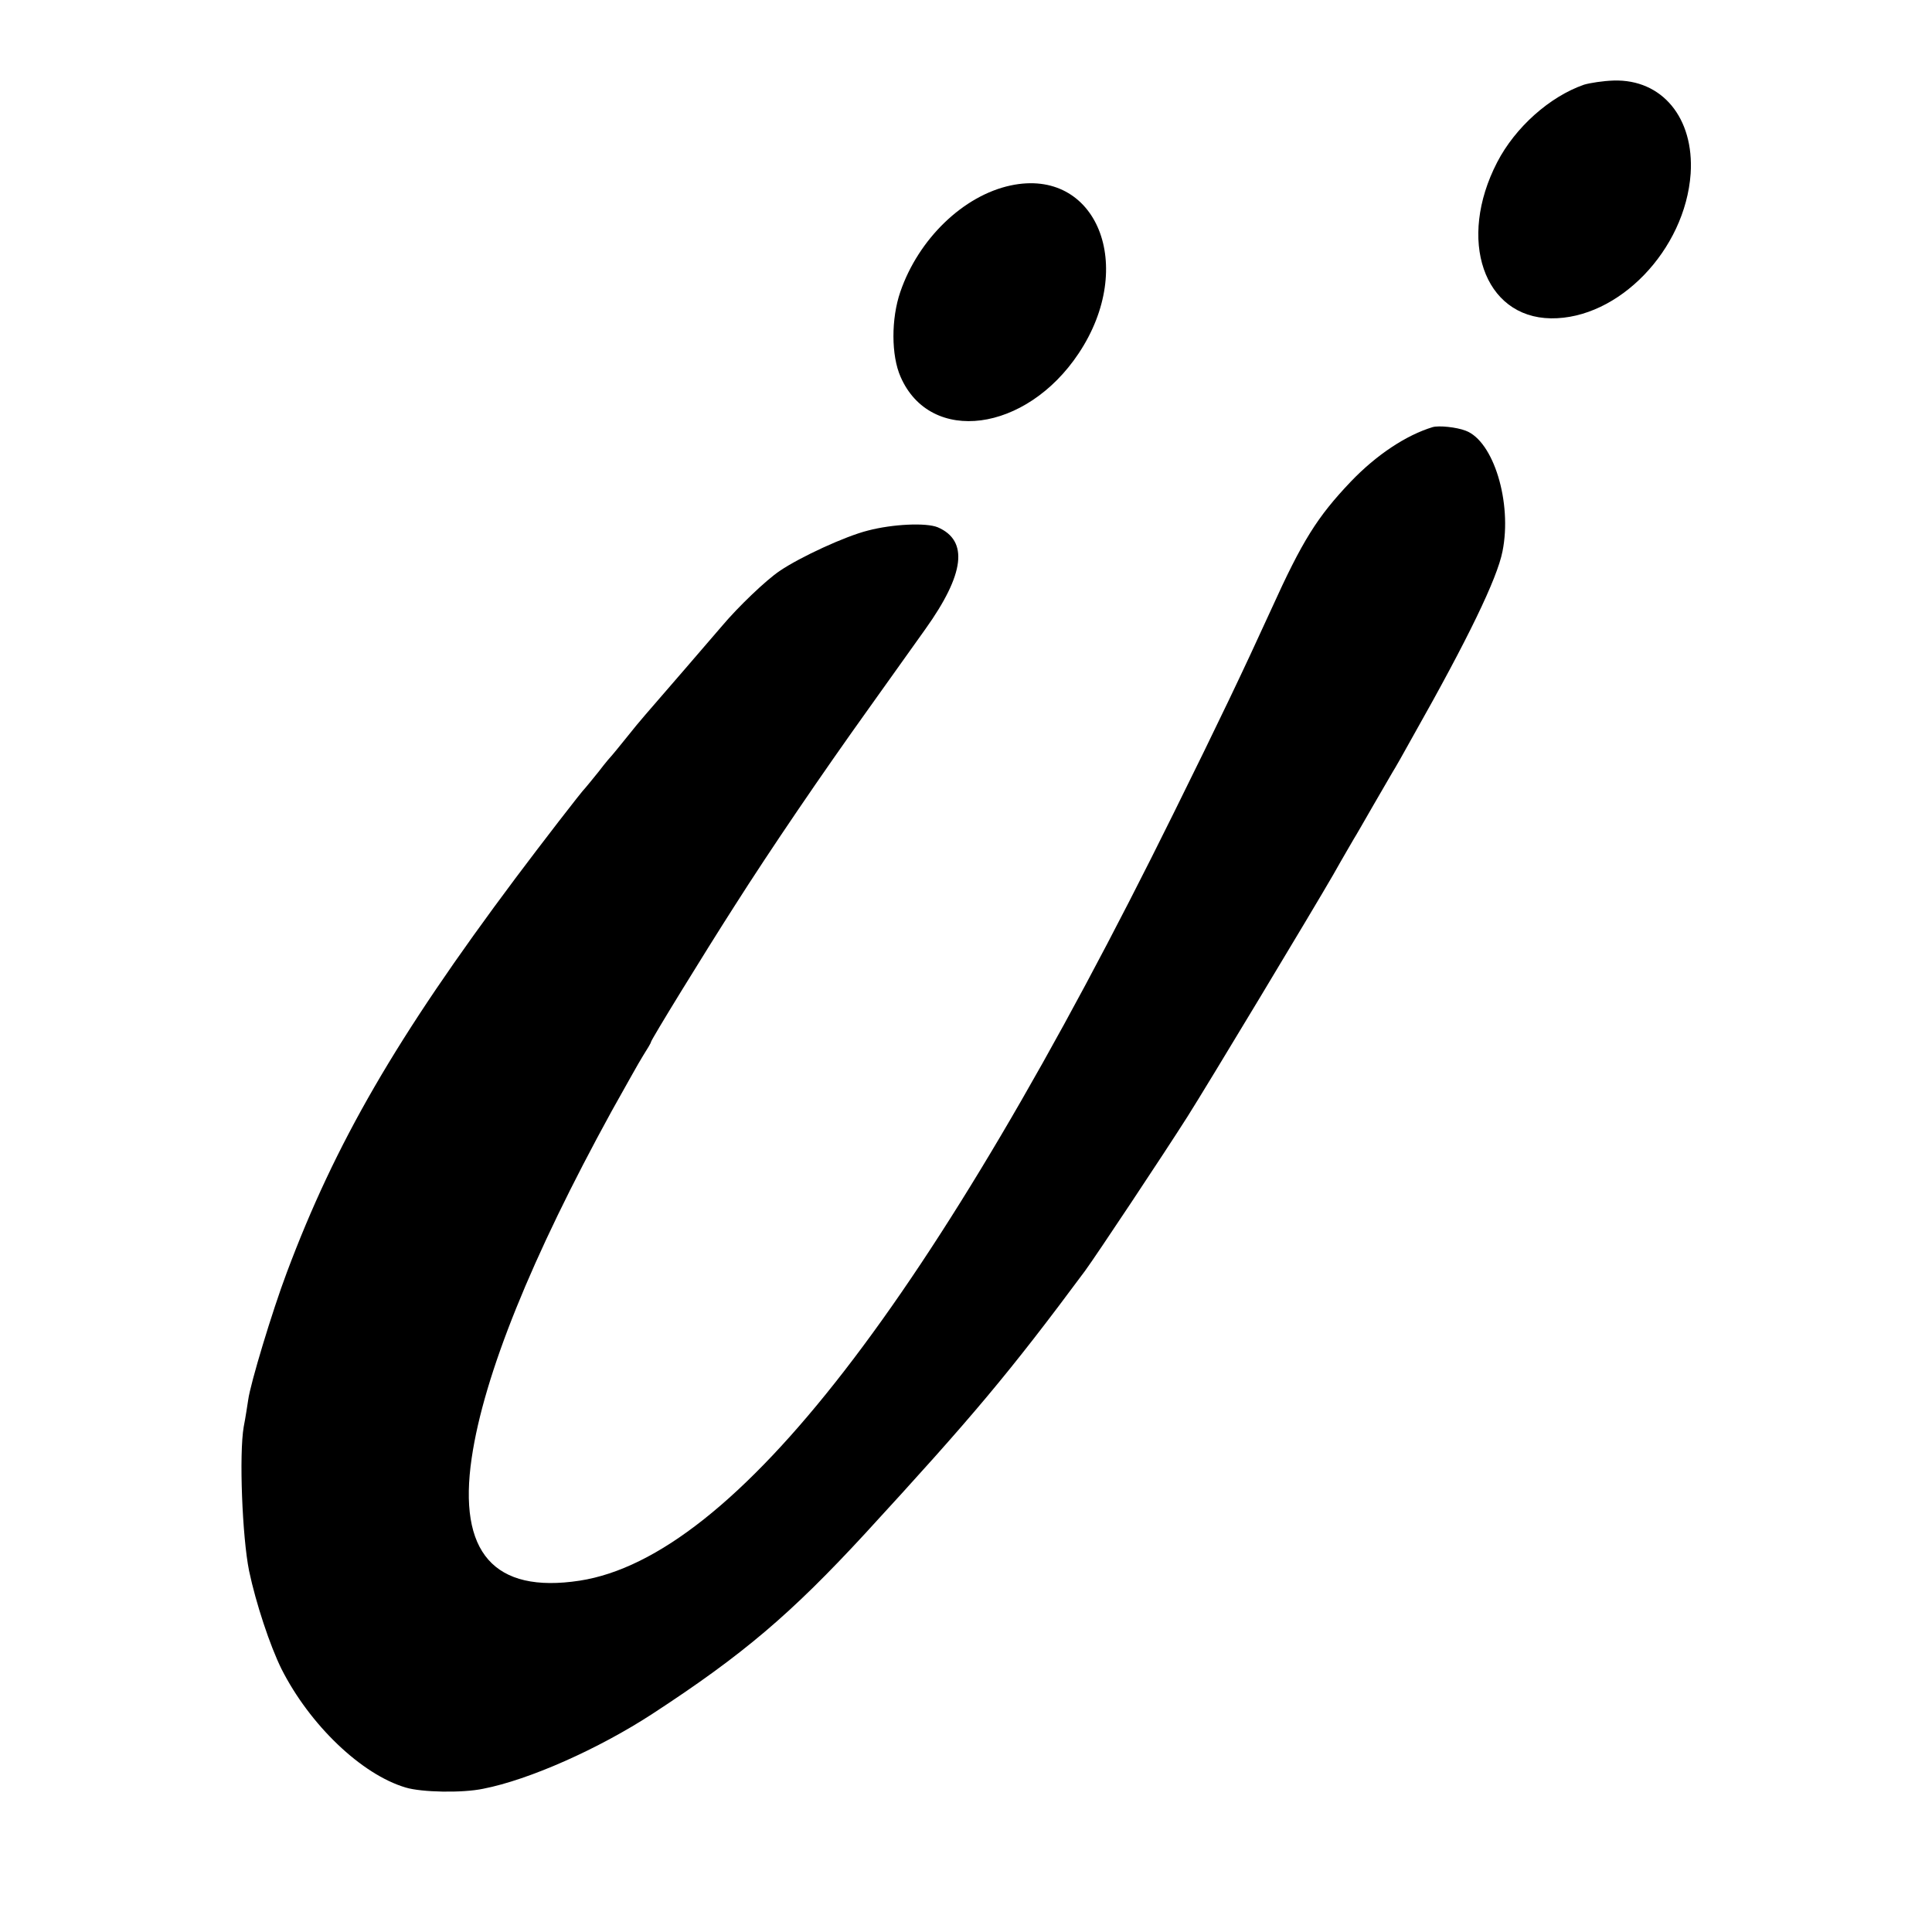 <?xml version="1.0" standalone="no"?>
<!DOCTYPE svg PUBLIC "-//W3C//DTD SVG 20010904//EN"
 "http://www.w3.org/TR/2001/REC-SVG-20010904/DTD/svg10.dtd">
<svg version="1.0" xmlns="http://www.w3.org/2000/svg"
 width="650pt" height="650pt" viewBox="0 0 650 650"
 preserveAspectRatio="xMidYMid meet">
<g transform="translate(0,650) scale(0.1,-0.1)"
fill="#000000" stroke="none">
<path d="M5329 6215 c-115 -40 -231 -143 -292 -261 -135 -261 -45 -522 181
-525 227 -3 452 230 470 487 12 187 -96 318 -259 313 -35 -1 -80 -8 -100 -14z"/>
<path d="M3400 5876 c-159 -34 -310 -180 -371 -358 -31 -90 -31 -214 1 -286
100 -229 422 -187 599 79 196 294 61 627 -229 565z"/>
<path d="M4820 5063 c-89 -27 -189 -93 -276 -184 -112 -118 -162 -197 -267
-429 -93 -204 -178 -382 -328 -685 -810 -1640 -1478 -2503 -1999 -2583 -288
-44 -410 95 -363 413 41 279 201 675 471 1167 45 80 92 165 106 187 14 22 26
42 26 45 0 7 180 300 280 456 124 195 295 446 454 668 72 101 157 220 189 265
133 186 146 298 42 343 -39 16 -151 11 -235 -11 -76 -19 -228 -89 -297 -136
-46 -31 -139 -120 -193 -184 -31 -36 -222 -258 -259 -300 -14 -16 -44 -52 -66
-80 -22 -27 -42 -52 -45 -55 -3 -3 -24 -27 -45 -55 -22 -27 -42 -52 -45 -55
-12 -11 -152 -193 -236 -305 -401 -536 -606 -891 -769 -1326 -49 -130 -123
-375 -130 -429 -3 -19 -9 -60 -15 -90 -16 -92 -5 -371 18 -485 23 -109 70
-251 109 -330 95 -188 269 -355 418 -399 53 -16 190 -19 261 -4 154 30 388
134 569 252 305 199 466 336 716 607 362 394 484 539 740 884 36 49 264 392
344 518 63 99 426 702 491 815 32 57 64 111 69 120 6 9 35 60 65 112 30 52 60
103 65 112 6 9 38 65 71 125 182 322 281 526 299 618 33 164 -30 371 -124 406
-31 12 -90 18 -111 12z"/>
</g>
</svg>
